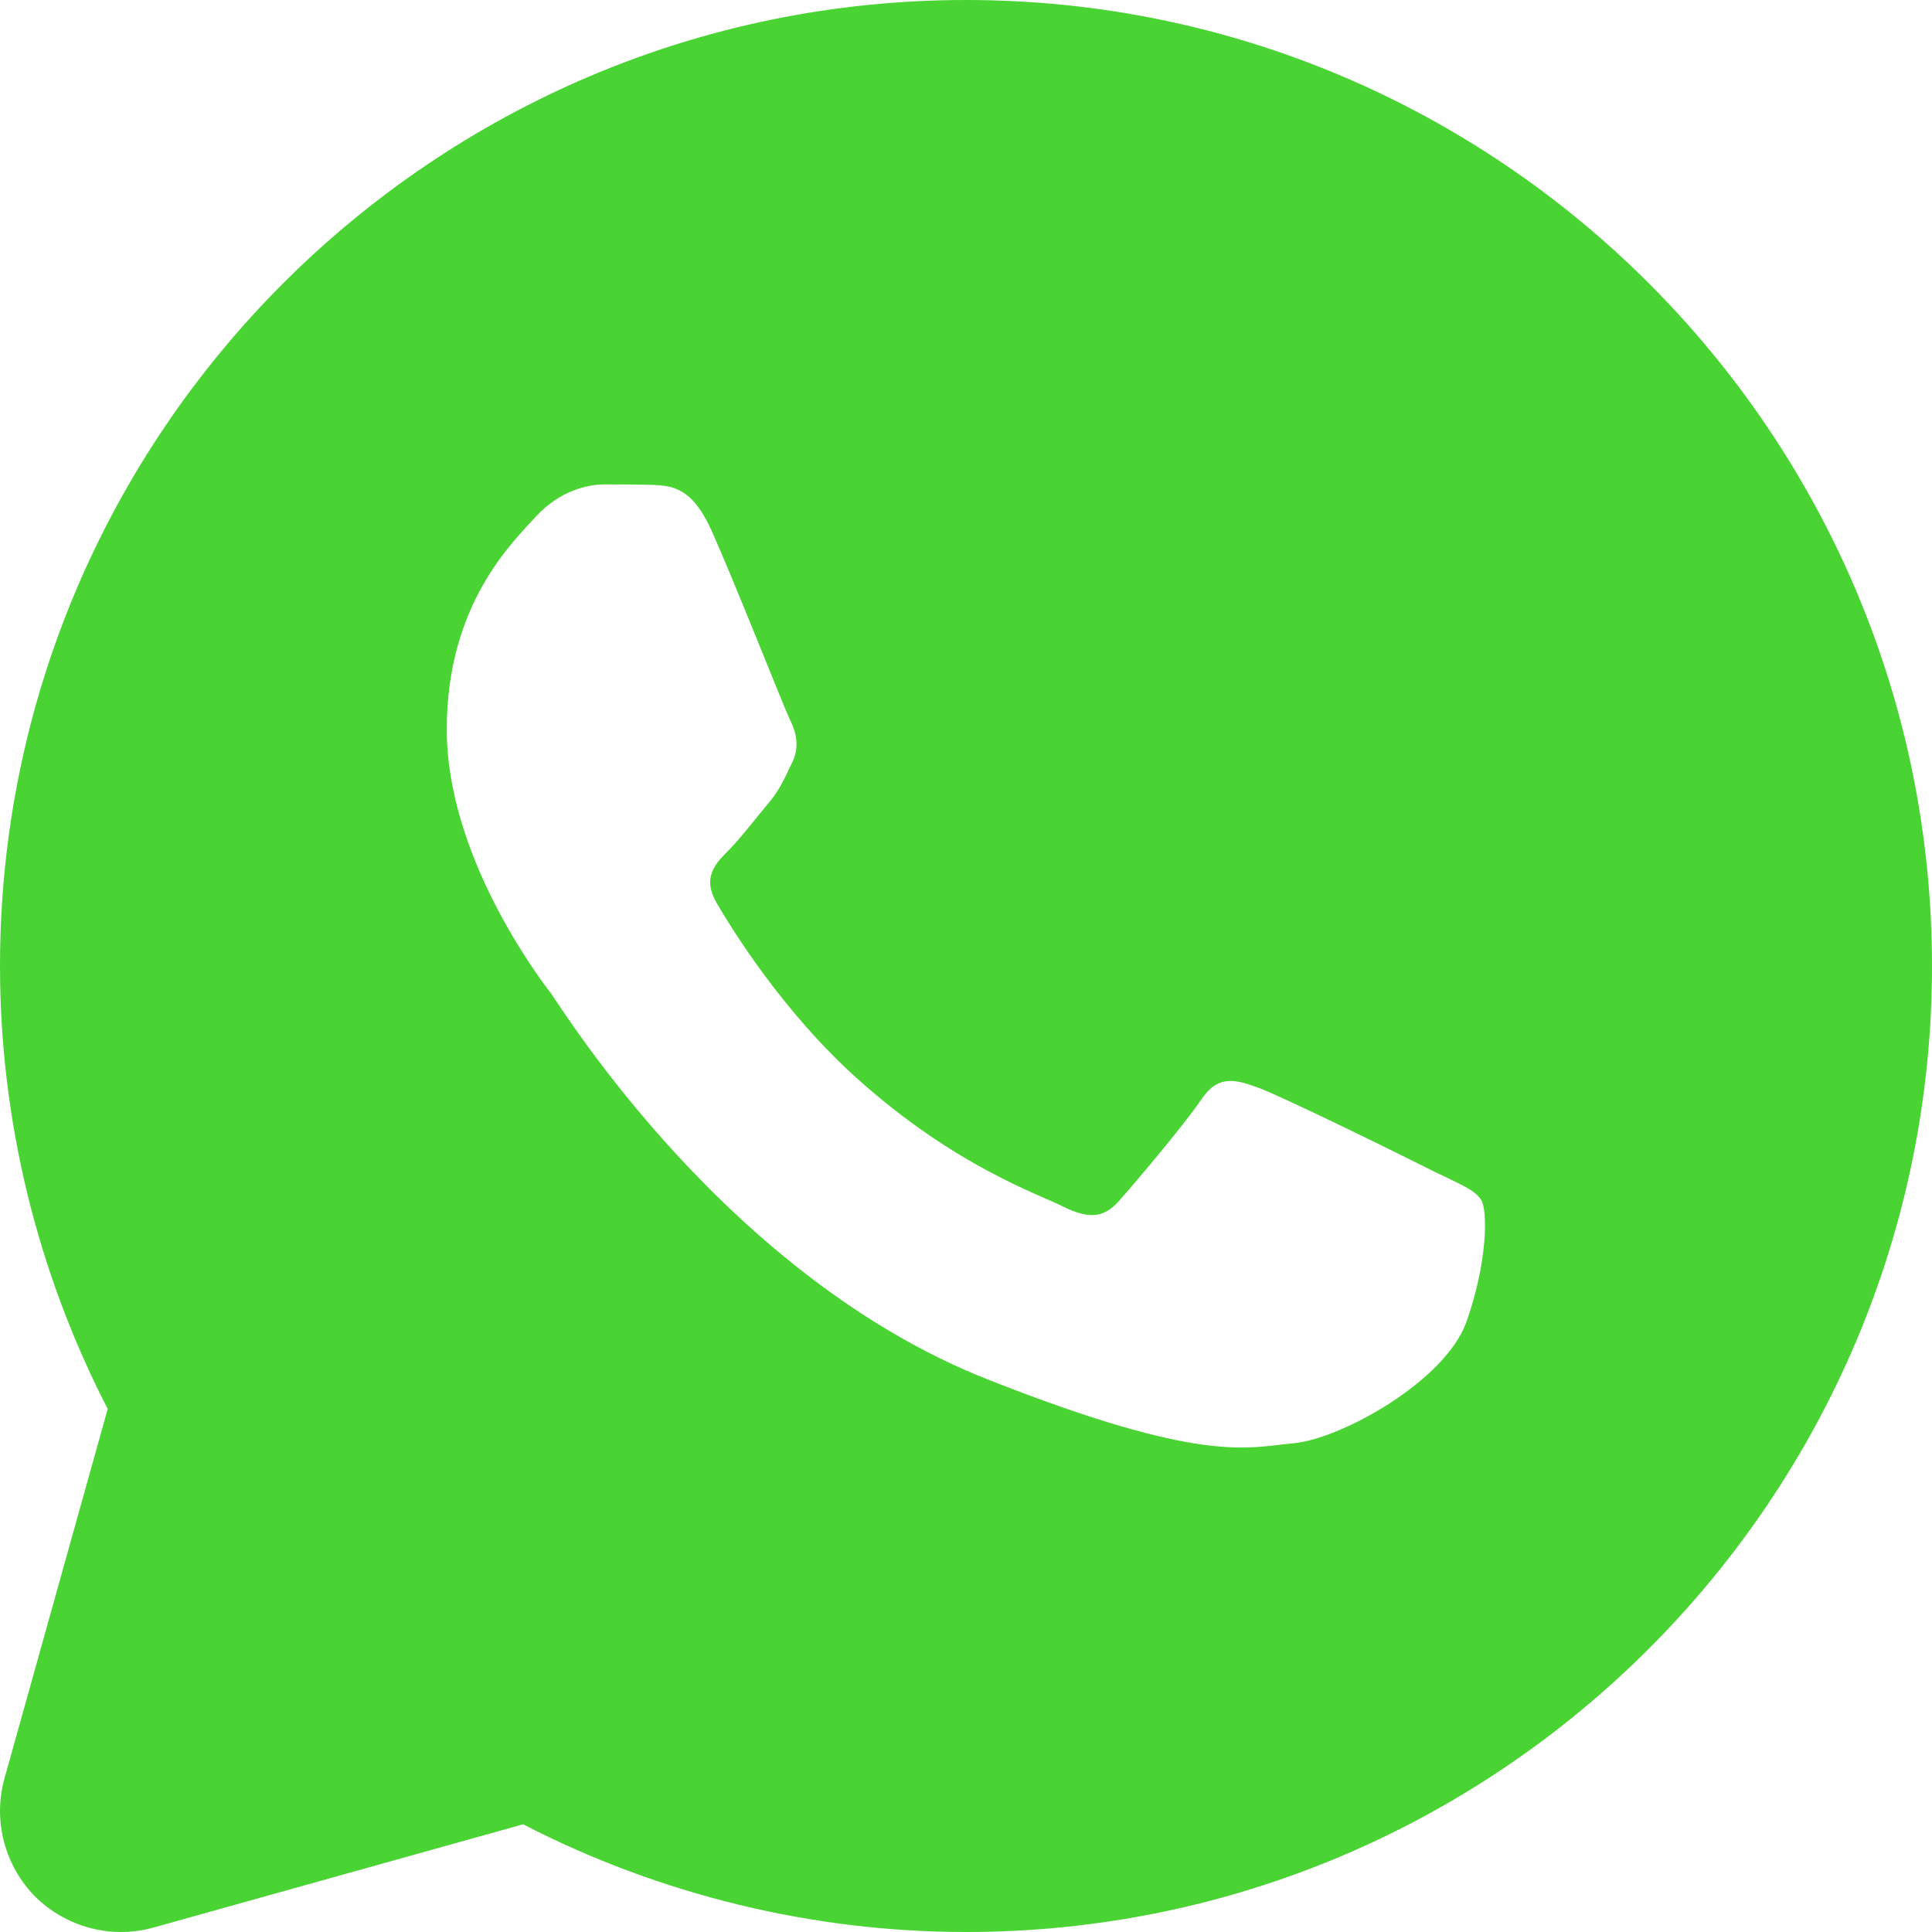 <svg width="20" height="20" viewBox="0 0 20 20" fill="none" xmlns="http://www.w3.org/2000/svg">
<path d="M10 0C4.485 0 0 4.485 0 10C0 11.595 0.385 13.17 1.115 14.585L0.045 18.415C-0.075 18.85 0.05 19.315 0.365 19.635C0.605 19.87 0.925 20 1.25 20C1.365 20 1.475 19.985 1.585 19.955L5.415 18.885C6.83 19.615 8.41 20 10 20C15.515 20 20 15.515 20 10C20 4.485 15.515 0 10 0ZM15.18 13.685C14.96 14.3 13.88 14.895 13.395 14.94C12.91 14.985 12.455 15.16 10.225 14.28C7.535 13.22 5.835 10.465 5.705 10.285C5.57 10.11 4.625 8.855 4.625 7.55C4.625 6.25 5.31 5.61 5.55 5.345C5.795 5.08 6.08 5.015 6.255 5.015C6.435 5.015 6.61 5.015 6.765 5.02C6.95 5.03 7.16 5.04 7.36 5.48C7.595 6 8.11 7.31 8.175 7.445C8.24 7.575 8.285 7.73 8.195 7.905C8.11 8.08 8.065 8.19 7.93 8.345C7.8 8.5 7.655 8.69 7.535 8.81C7.405 8.94 7.265 9.085 7.42 9.35C7.575 9.615 8.105 10.48 8.89 11.18C9.9 12.08 10.75 12.36 11.015 12.495C11.28 12.625 11.435 12.605 11.59 12.425C11.745 12.25 12.25 11.655 12.43 11.39C12.605 11.125 12.78 11.17 13.025 11.26C13.265 11.345 14.565 11.985 14.83 12.12C15.095 12.25 15.27 12.315 15.335 12.425C15.4 12.535 15.4 13.065 15.18 13.685Z" fill="#4AD434"/>
</svg>
